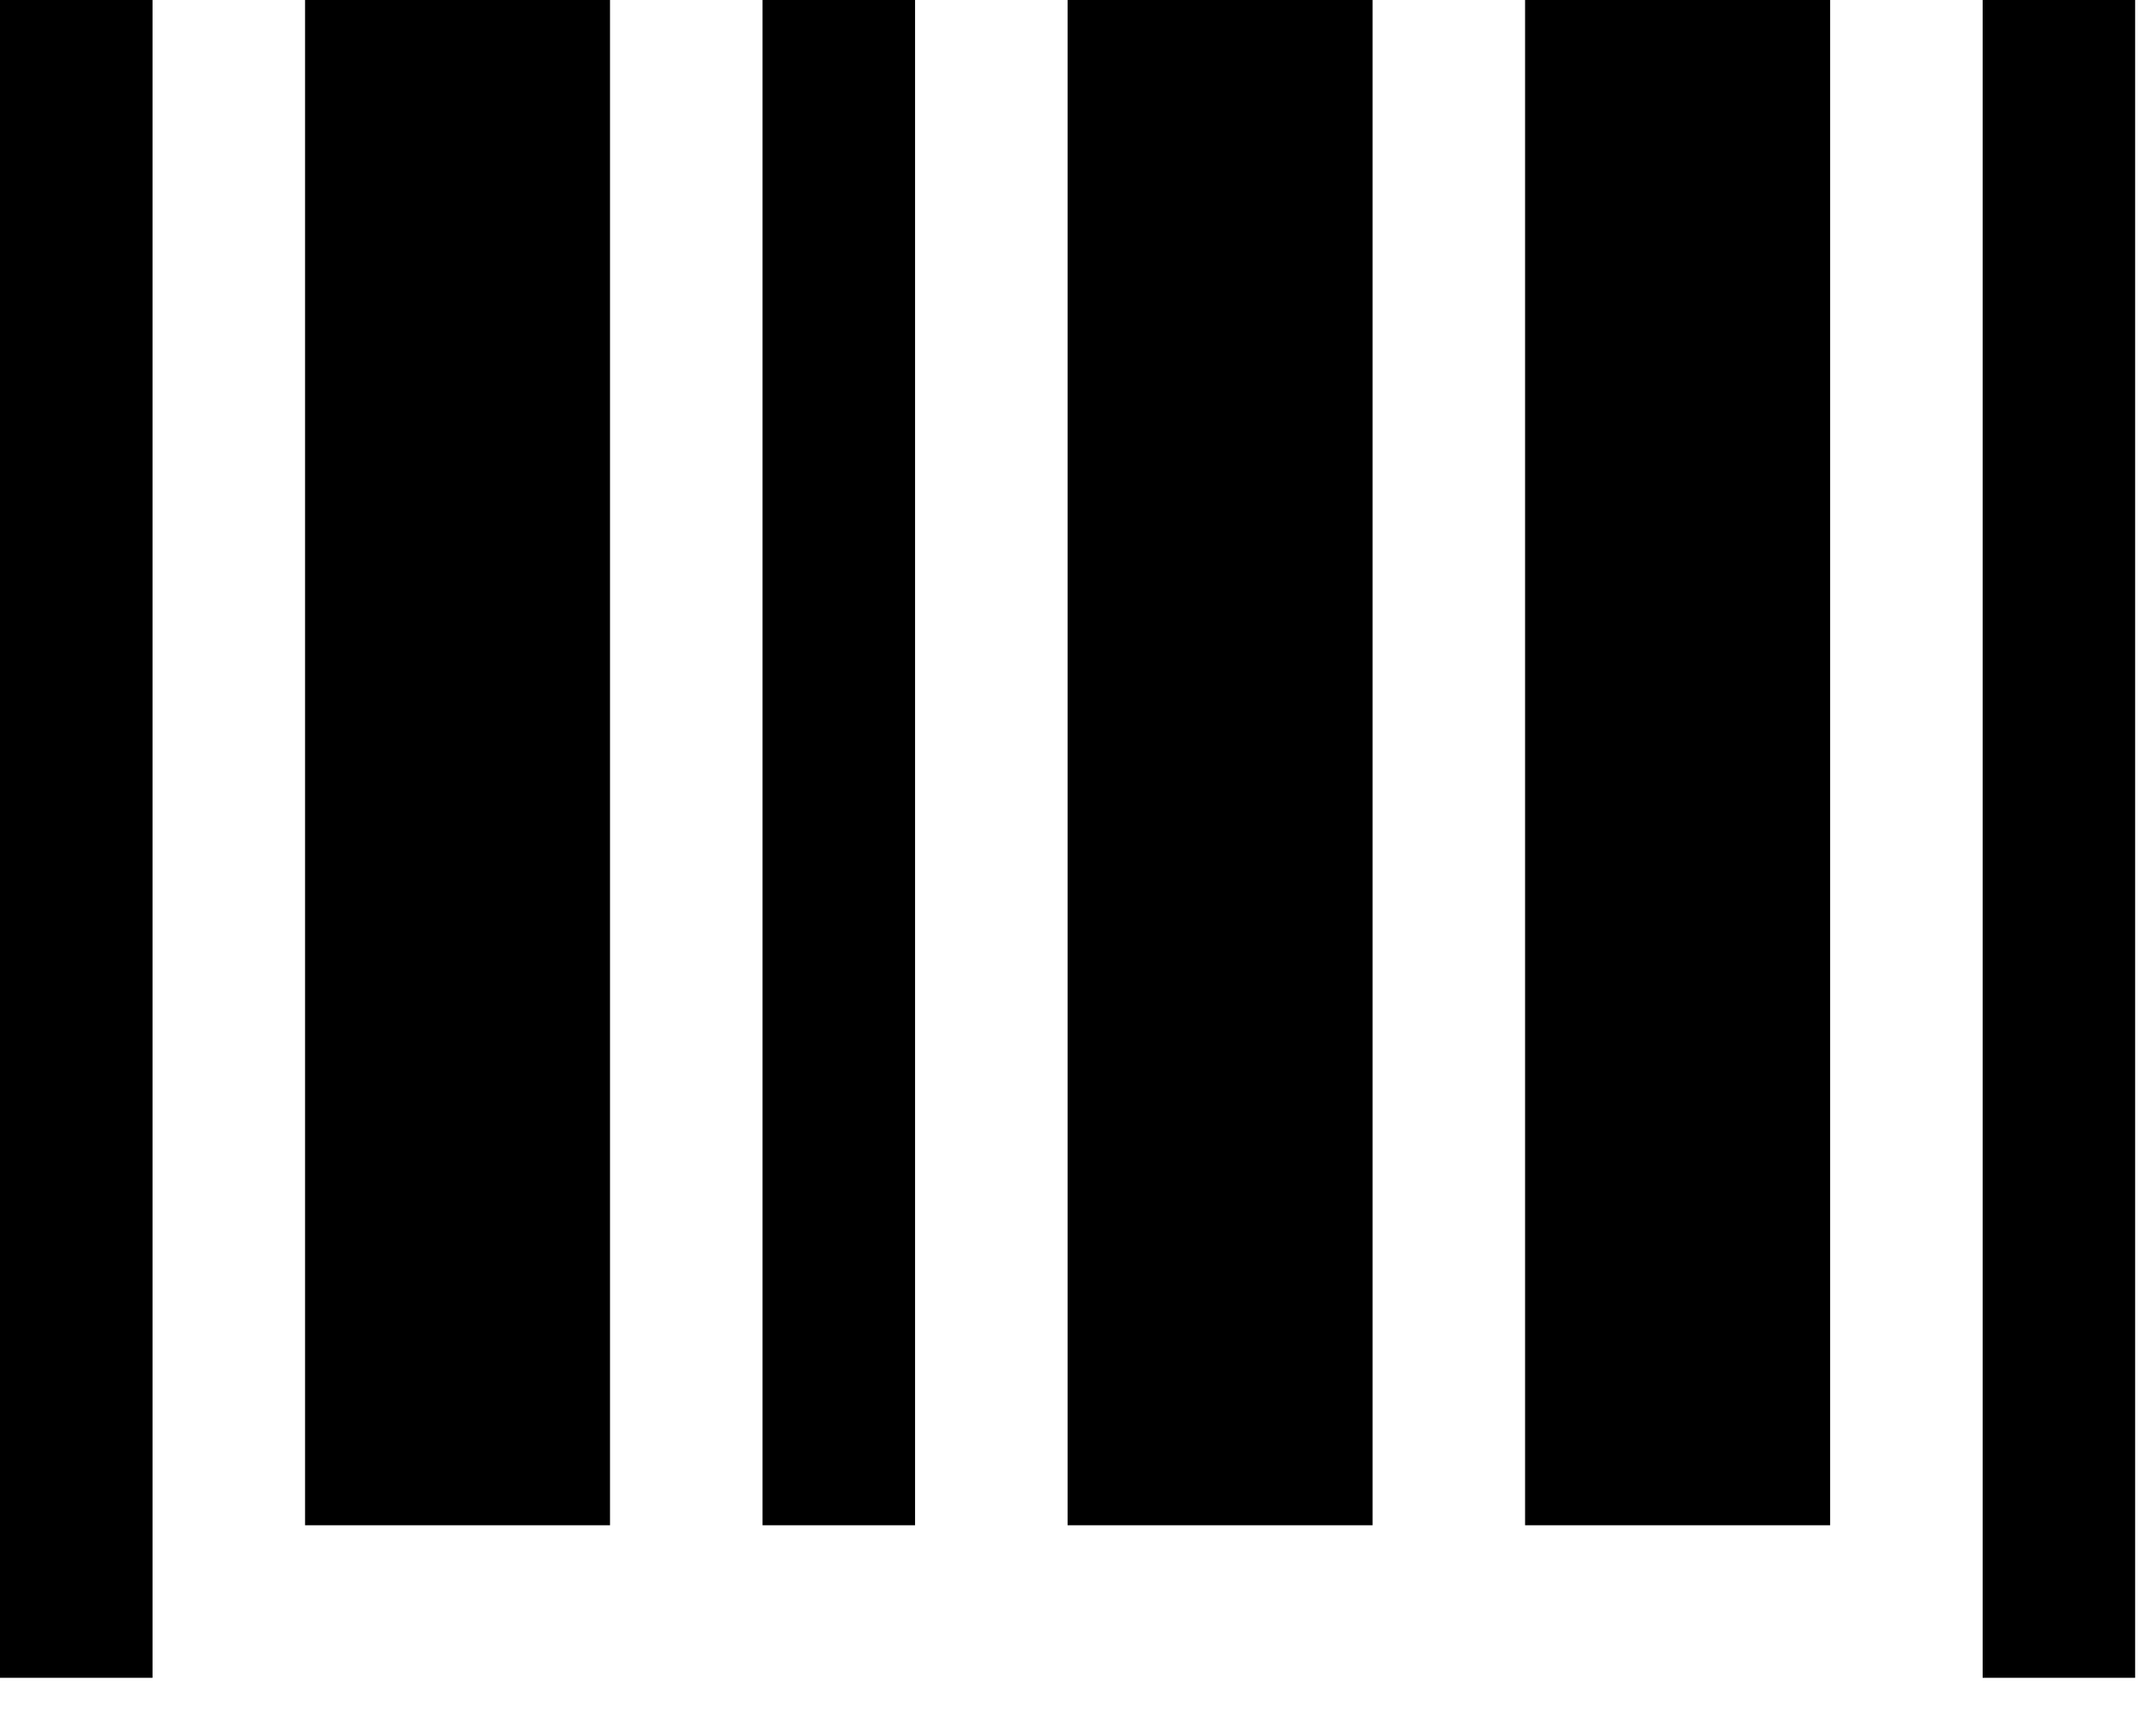 <svg width="35" height="28" viewBox="0 0 35 28" fill="none" xmlns="http://www.w3.org/2000/svg">
<path d="M0 0H2.476V27.234H0V0ZM12.379 0H14.855V24.758H12.379V0ZM4.952 0H9.903V24.758H4.952V0ZM17.331 0H22.282V24.758H17.331V0ZM24.758 0H29.71V24.758H24.758V0ZM32.186 0H34.661V27.234H32.186V0Z" fill="black"/>
</svg>
